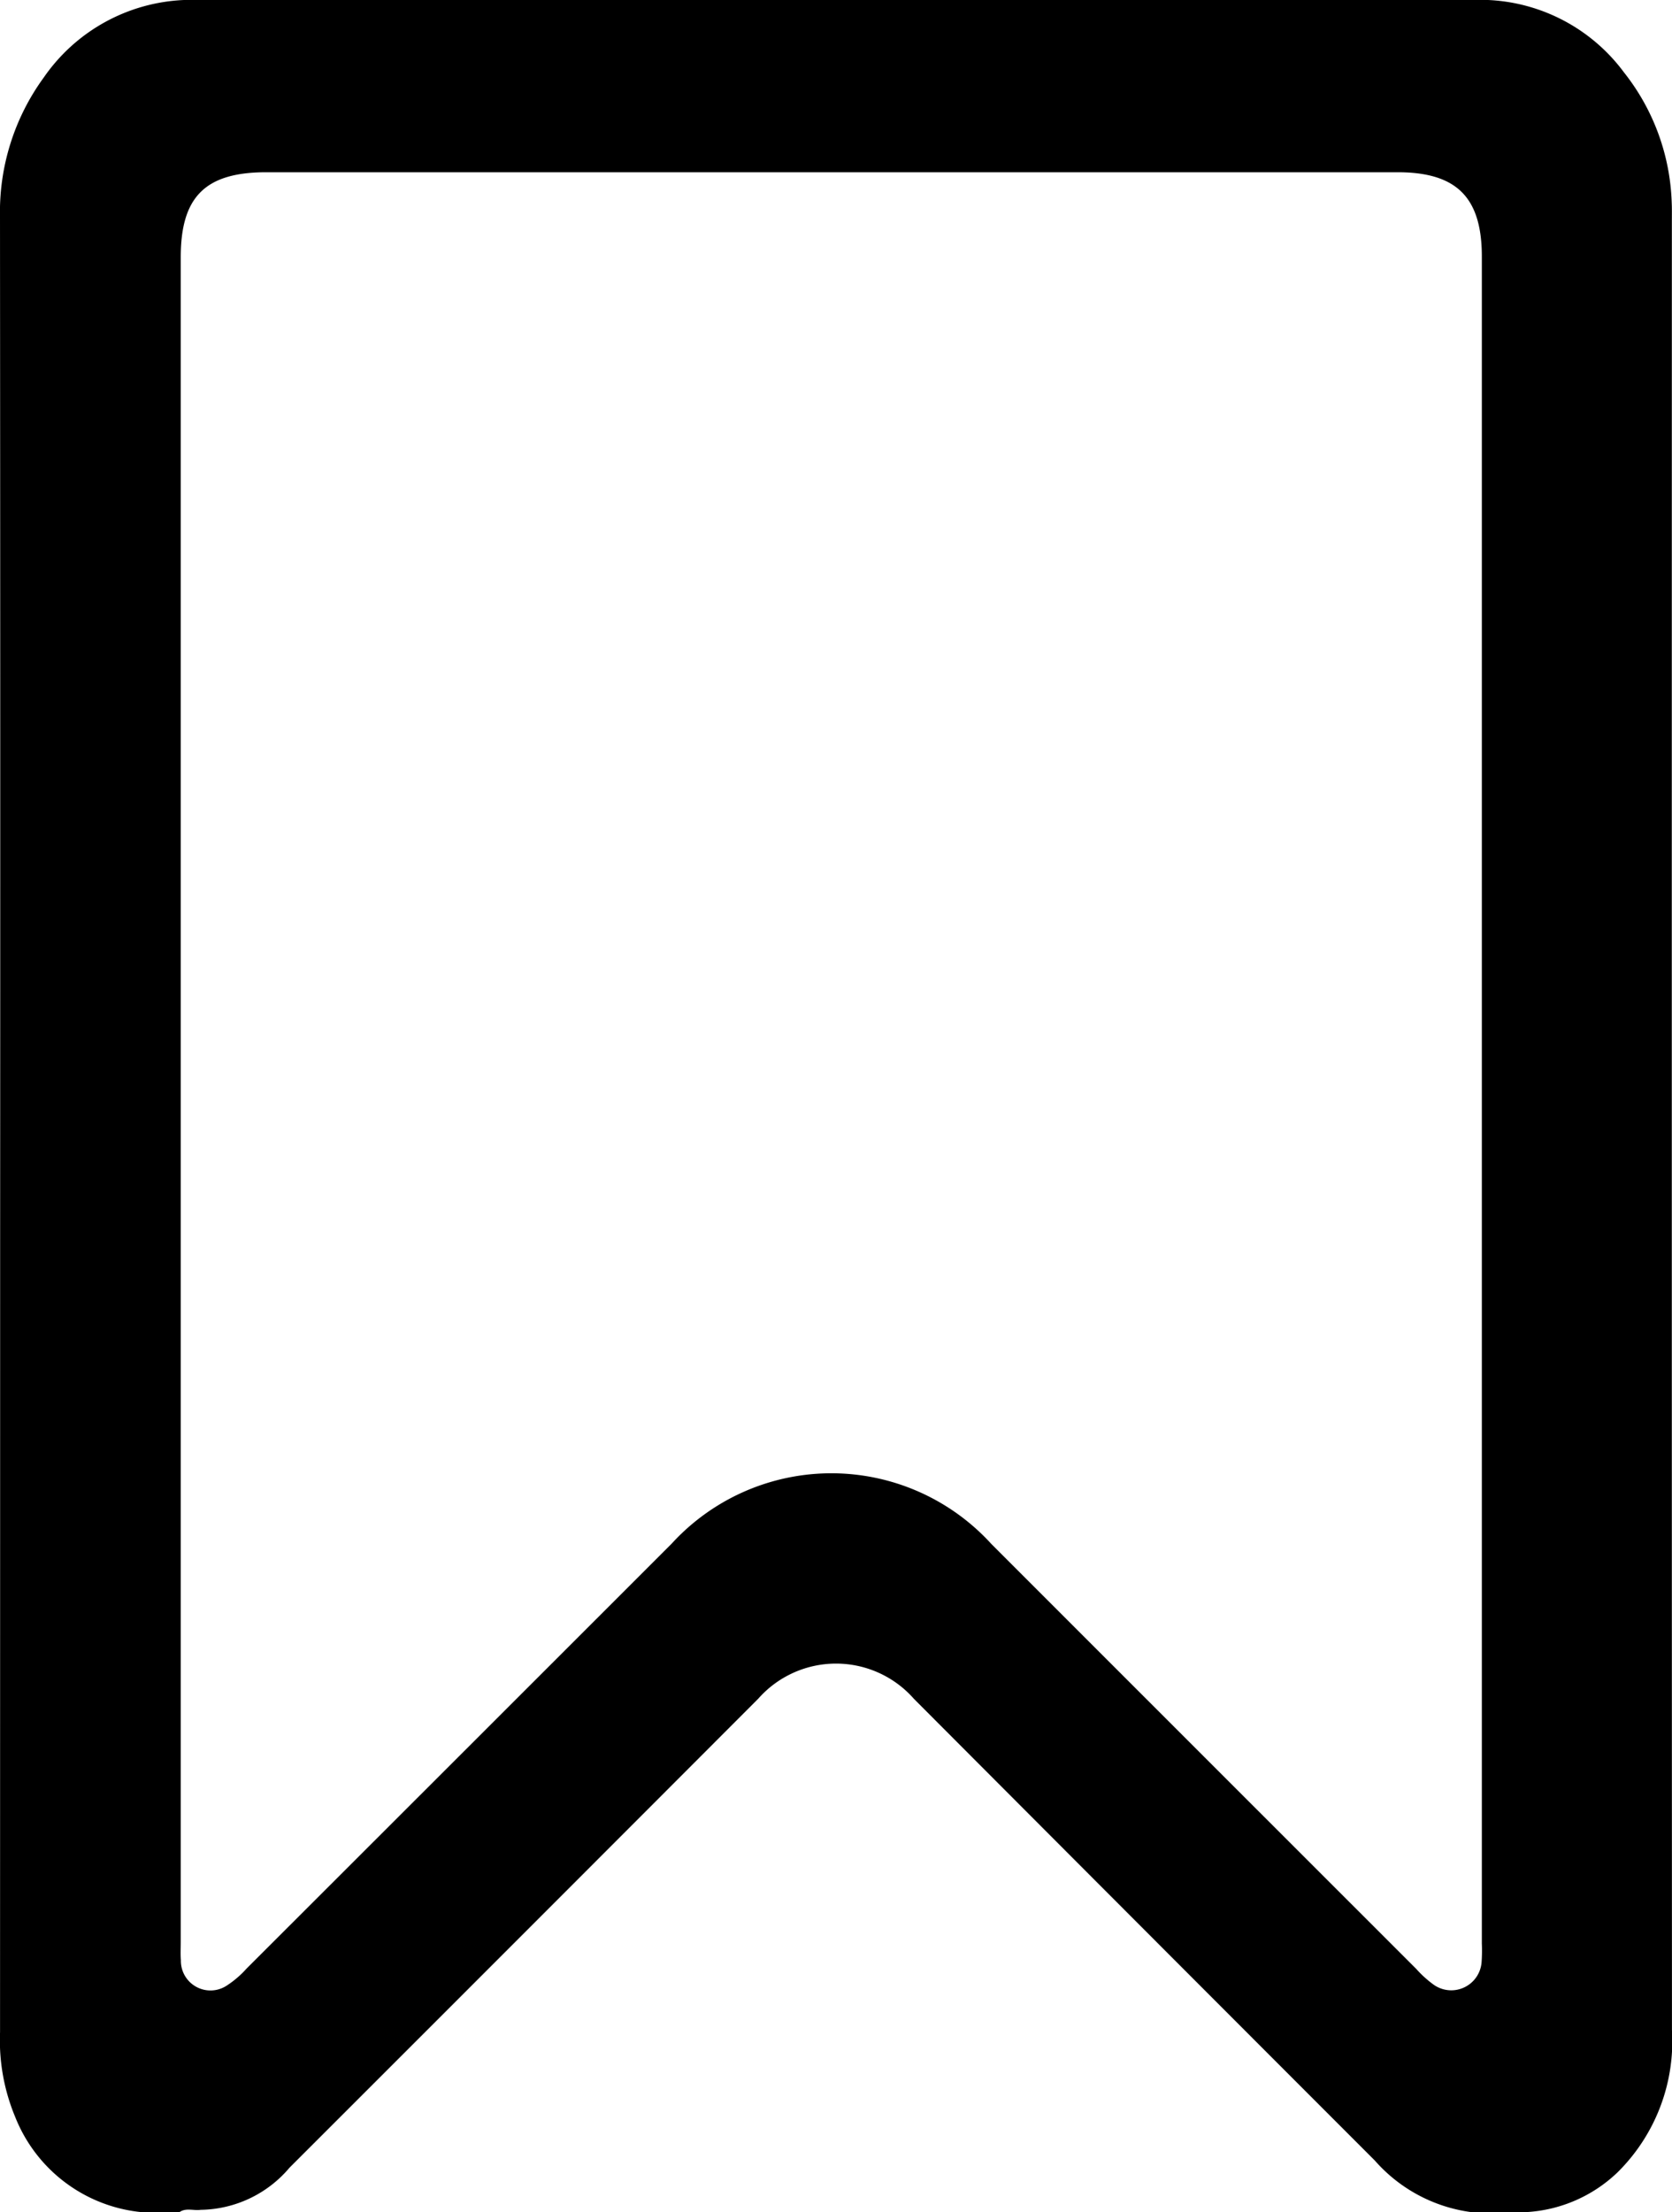 <svg xmlns="http://www.w3.org/2000/svg" viewBox="0 0 37.272 49.289"><g id="be46abd5-0c32-42b3-98ce-ecbce3bca6b7" data-name="Camada 2"><g id="f2d1bc98-7d69-42dd-938c-63bb78a19962" data-name="Camada 1"><path d="M37.269,4.932c0-.144.003-.289-.004-.433a4.922,4.922,0,0,0-1.062-2.884A3.99,3.99,0,0,0,33.172,0H4.1A4.004,4.004,0,0,0,.977,1.725,5.083,5.083,0,0,0,0,4.834Q.009,16.209.003,27.584q0,8.85-.002,17.7a4.432,4.432,0,0,0,.335,1.88,3.385,3.385,0,0,0,2.801,2.126h.866c.147-.1.313-.027.469-.05a2.636,2.636,0,0,0,1.981-.938q5.227-5.221,10.447-10.448a2.313,2.313,0,0,1,3.474.001Q25.506,43,30.645,48.139a3.464,3.464,0,0,0,2.142,1.151h1.251a3.197,3.197,0,0,0,2.016-.881,4.106,4.106,0,0,0,1.217-3.175Q37.265,25.082,37.269,4.932Zm-4.236.788q0,18.794-0,37.588a3.63,3.63,0,0,1-.005.403.678.678,0,0,1-1.06.519,2.428,2.428,0,0,1-.398-.359q-4.737-4.734-9.473-9.47a4.825,4.825,0,0,0-7.125-.004q-4.737,4.735-9.476,9.468a2.196,2.196,0,0,1-.439.377A.66.66,0,0,1,4.032,43.679c-.01-.134-.003-.269-.003-.403q-0-9.386-0-18.772,0-9.386 0-18.772c0-1.349.549-1.894,1.906-1.894q12.611-0,25.223,0C32.474,3.839,33.033,4.399,33.033,5.72Z"/></g></g></svg>